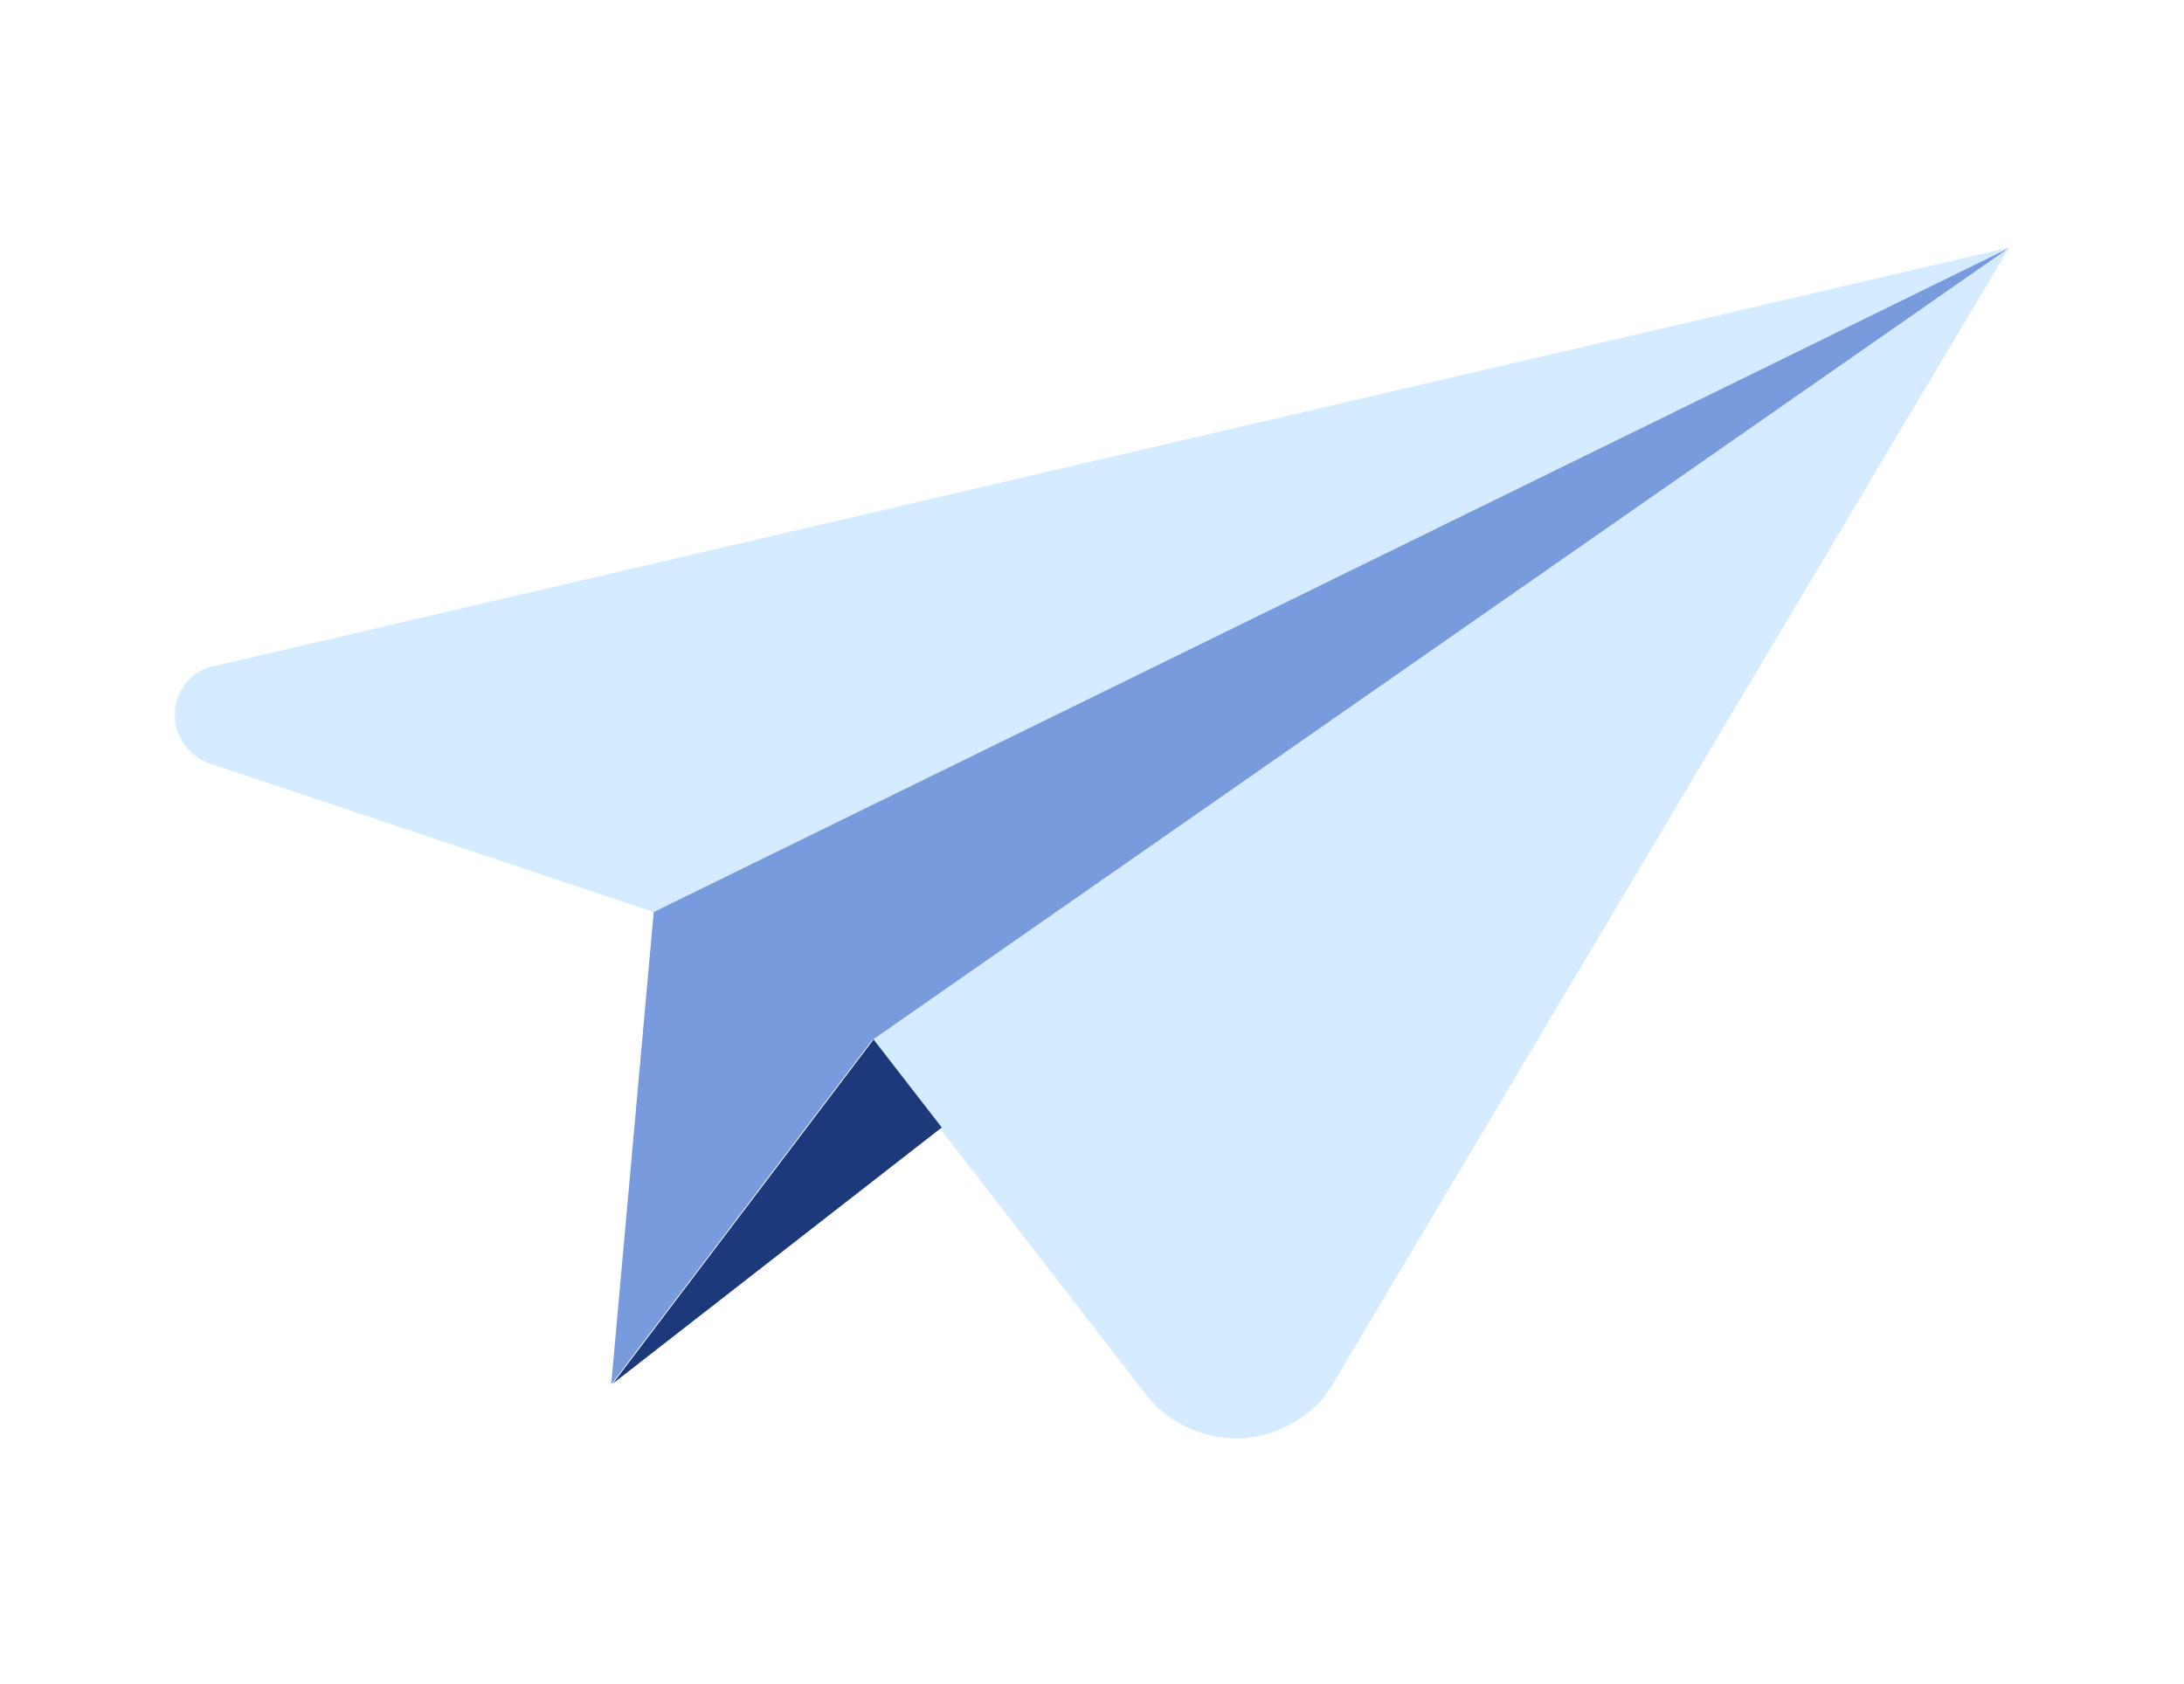 <?xml version="1.0" encoding="utf-8"?>
<!-- Generator: Adobe Illustrator 25.4.1, SVG Export Plug-In . SVG Version: 6.00 Build 0)  -->
<svg version="1.1" id="Layer_1" xmlns="http://www.w3.org/2000/svg" xmlns:xlink="http://www.w3.org/1999/xlink" x="0px" y="0px"
	 viewBox="0 0 115.4 89" style="enable-background:new 0 0 115.4 89;" xml:space="preserve">
<g id="Group_11977" transform="matrix(0.883, -0.469, 0.469, 0.883, 0, 45.827)">
	<path id="Path_9753" style="fill:#D5EBFF;" d="M109.2,20.9l-94.3-25c-1.4-0.4-2.8,0.5-3.2,1.9c-0.2,0.9,0,1.8,0.6,2.5l17.1,18
		L109.2,20.9z"/>
	<path id="Path_9754" style="fill:#D5EBFF;" d="M36.4,29.7l4,23.3c0.6,3.3,3.7,5.5,7,4.9c0.8-0.1,1.5-0.4,2.1-0.8l59.6-36.2
		L36.4,29.7z"/>
	<path id="Path_9755" style="fill:#789BDE;" d="M29.4,18.3l-13.7,21l20.7-9.6l72.7-8.8L29.4,18.3z"/>
	<path id="Path_9756" style="fill:#1C397B;" d="M37.5,35.5l-21.7,3.8l20.7-9.6L37.5,35.5z"/>
</g>
</svg>
